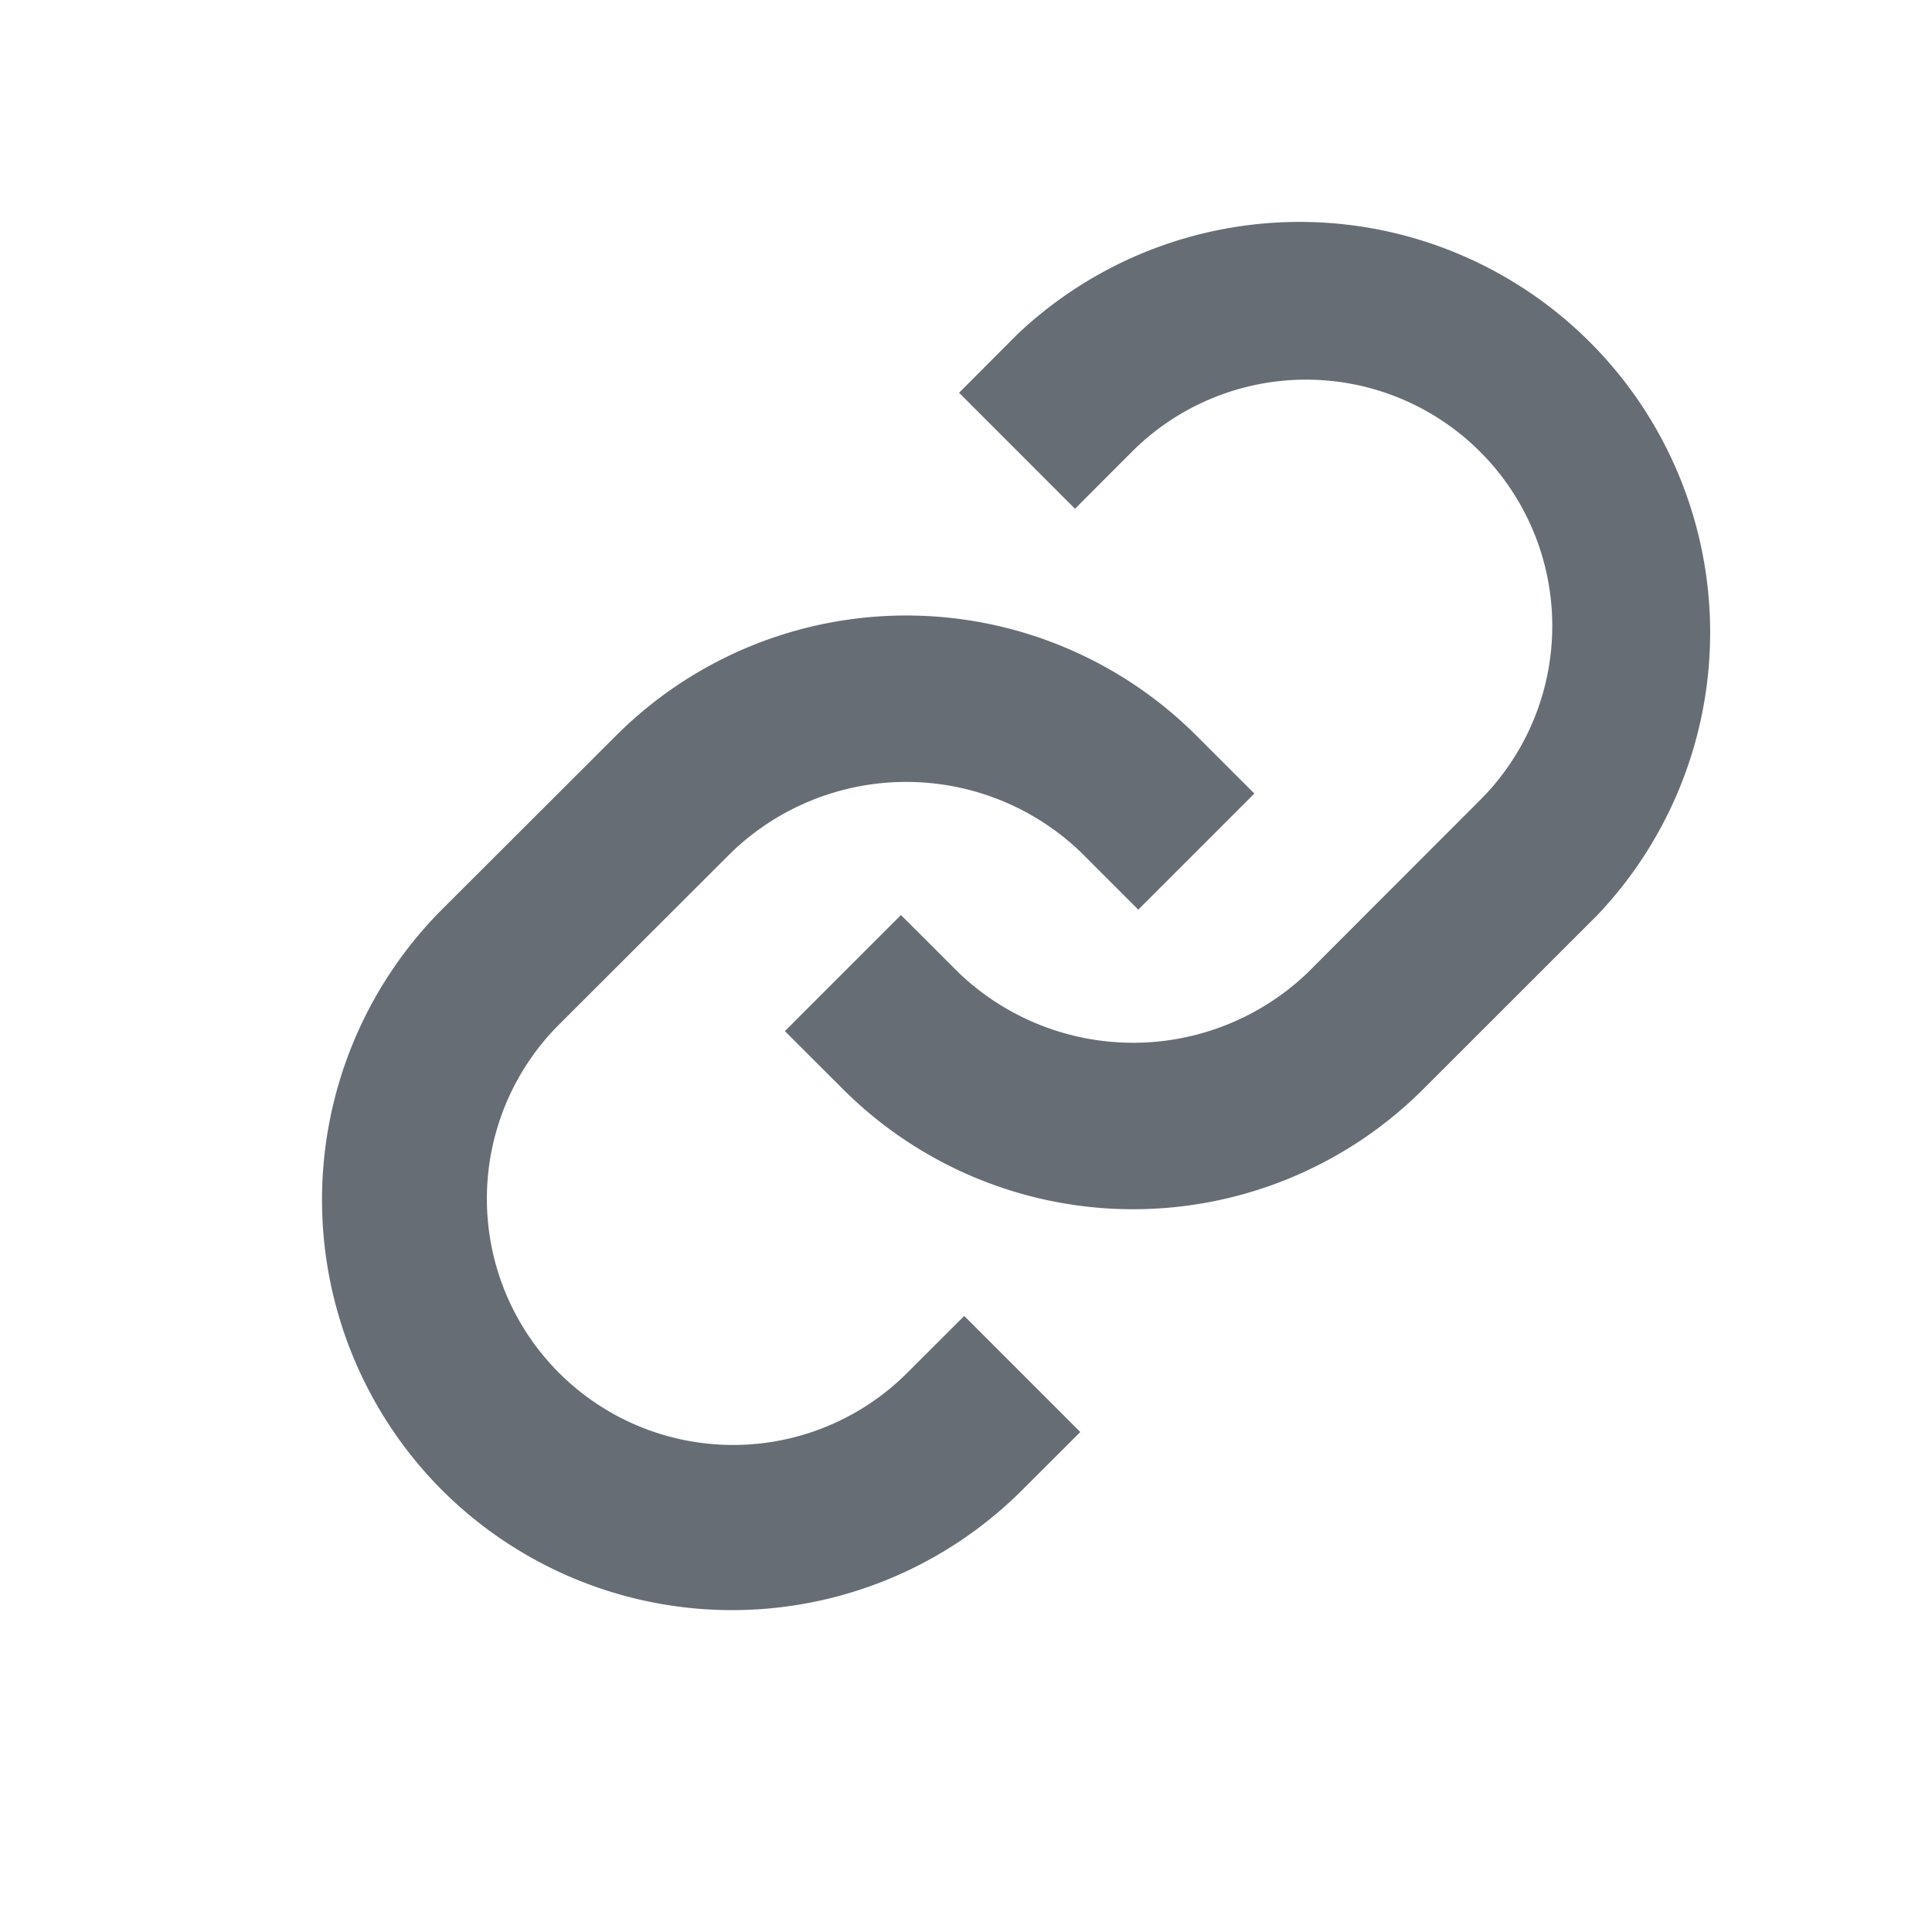 <svg id="icon-link" xmlns="http://www.w3.org/2000/svg" width="24" height="24" viewBox="0 0 24 24">
  <g id="グループ_13865" data-name="グループ 13865">
    <rect id="長方形_26922" data-name="長方形 26922" width="24" height="24" fill="none"/>
    <path id="合体_889" data-name="合体 889" d="M1.489,15.842a5.109,5.109,0,0,1,0-7.21L3.653,6.471a5.1,5.1,0,0,1,7.209,0l.72.72L10.14,8.633l-.72-.72a3.131,3.131,0,0,0-4.325,0L2.931,10.074A3.059,3.059,0,0,0,7.257,14.4l.721-.72L9.42,15.122l-.721.72a5.1,5.1,0,0,1-7.21,0Zm4.983-4.979-.722-.721L7.192,8.7l.722.721a3.134,3.134,0,0,0,4.325,0L14.4,7.258a3.059,3.059,0,0,0-4.326-4.326l-.72.721L7.914,2.212l.72-.722a5.1,5.1,0,0,1,7.21,7.21L13.68,10.863a5.1,5.1,0,0,1-7.208,0Z" transform="translate(4 2.667)" fill="#676D75"/>
  </g>
</svg>
